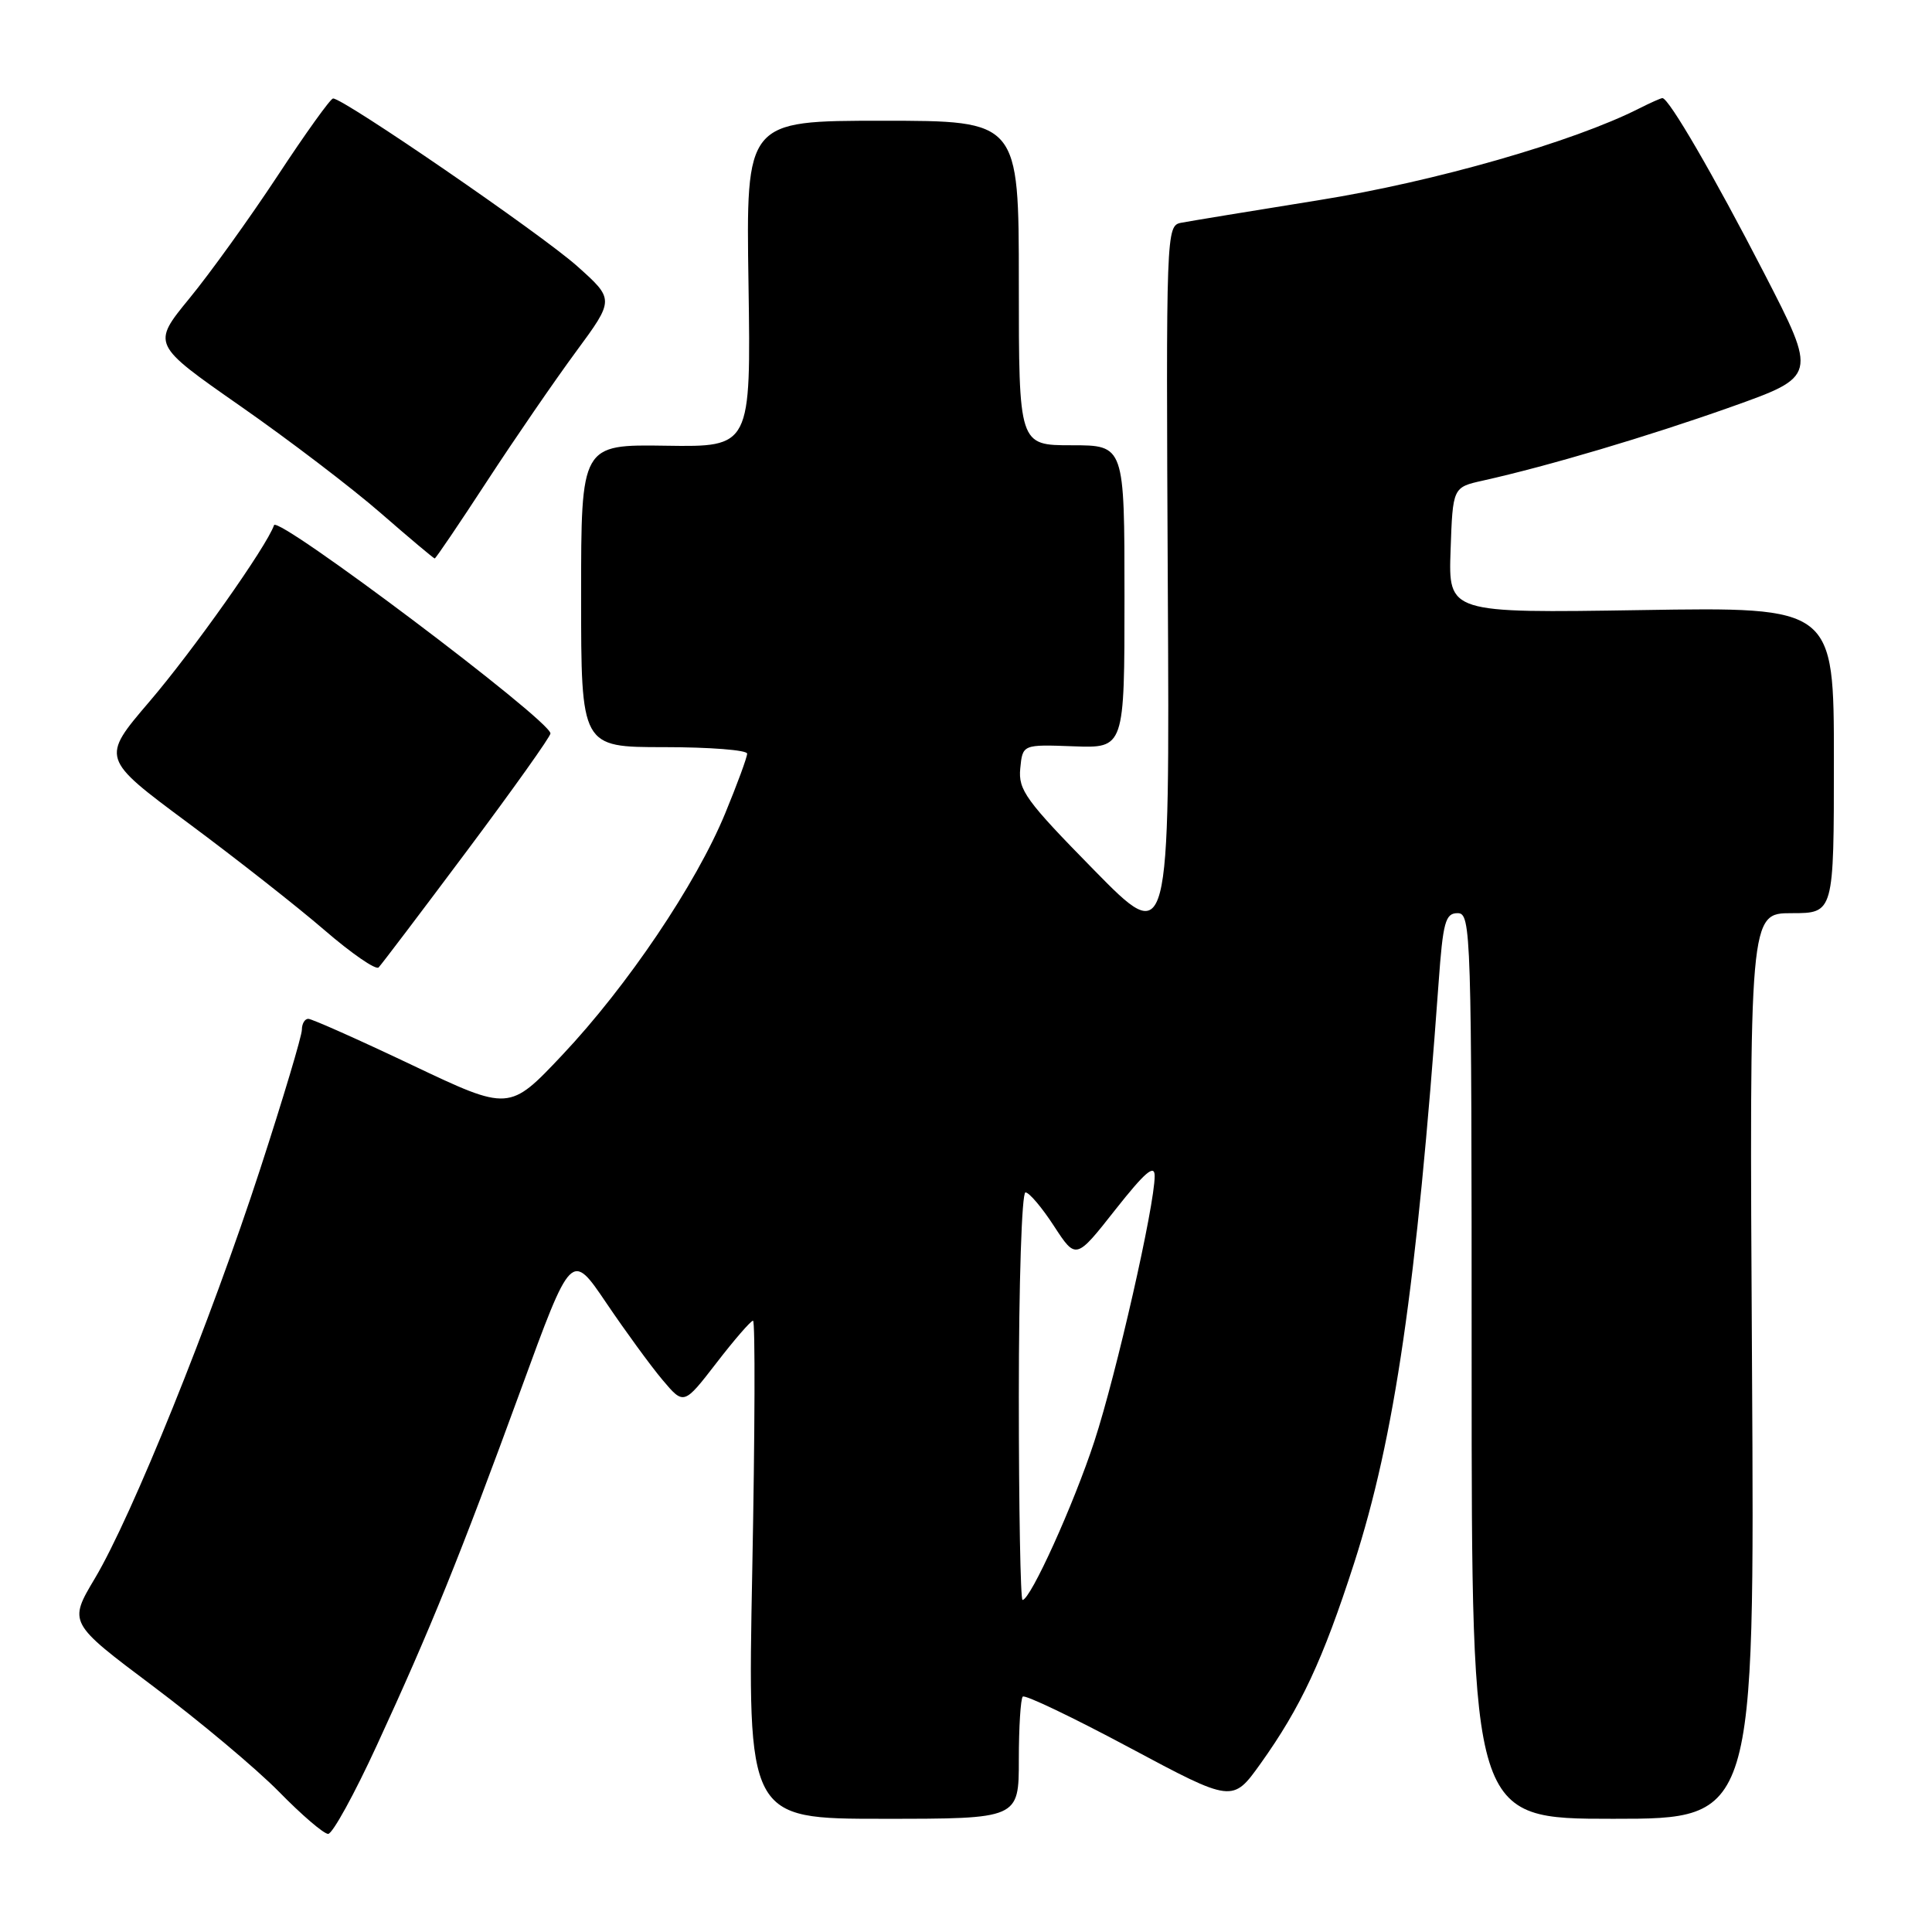 <?xml version="1.0" encoding="UTF-8" standalone="no"?>
<!DOCTYPE svg PUBLIC "-//W3C//DTD SVG 1.1//EN" "http://www.w3.org/Graphics/SVG/1.1/DTD/svg11.dtd" >
<svg xmlns="http://www.w3.org/2000/svg" xmlns:xlink="http://www.w3.org/1999/xlink" version="1.1" viewBox="0 0 256 256">
 <g >
 <path fill="currentColor"
d=" M 49.94 231.25 C 57.09 215.74 60.94 206.22 69.01 184.15 C 75.71 165.80 75.71 165.80 80.34 172.65 C 82.89 176.42 86.24 181.01 87.79 182.85 C 90.61 186.19 90.61 186.19 94.93 180.60 C 97.30 177.52 99.49 175.00 99.78 175.00 C 100.08 175.00 100.03 189.85 99.68 208.00 C 99.04 241.00 99.04 241.00 117.02 241.00 C 135.00 241.00 135.00 241.00 135.00 233.17 C 135.00 228.86 135.24 225.10 135.52 224.81 C 135.81 224.52 142.18 227.57 149.68 231.58 C 163.32 238.87 163.32 238.87 167.03 233.69 C 172.38 226.19 175.28 219.97 179.42 207.15 C 184.80 190.46 187.70 170.51 190.62 130.25 C 191.20 122.15 191.52 121.00 193.14 121.00 C 194.93 121.00 195.00 123.21 195.00 181.00 C 195.00 241.00 195.00 241.00 213.75 241.00 C 232.50 241.00 232.50 241.00 232.15 181.00 C 231.80 121.00 231.80 121.00 237.40 121.00 C 243.00 121.00 243.00 121.00 243.00 100.72 C 243.00 80.43 243.00 80.43 217.46 80.84 C 191.92 81.24 191.92 81.24 192.21 72.91 C 192.50 64.57 192.50 64.57 196.50 63.68 C 205.15 61.75 218.32 57.84 229.29 53.95 C 240.80 49.86 240.80 49.86 233.75 36.18 C 227.09 23.26 221.13 13.00 220.28 13.00 C 220.07 13.00 218.69 13.62 217.20 14.37 C 208.52 18.78 190.05 24.08 174.83 26.51 C 165.85 27.95 157.60 29.31 156.50 29.52 C 154.53 29.91 154.50 30.61 154.74 77.71 C 154.99 125.50 154.99 125.50 144.93 115.25 C 135.93 106.08 134.91 104.68 135.19 101.82 C 135.50 98.64 135.50 98.64 142.25 98.89 C 149.00 99.14 149.00 99.14 149.00 79.07 C 149.00 59.00 149.00 59.00 142.00 59.00 C 135.00 59.00 135.00 59.00 135.00 37.50 C 135.00 16.00 135.00 16.00 116.93 16.00 C 98.85 16.00 98.85 16.00 99.18 37.61 C 99.50 59.23 99.50 59.23 88.25 59.06 C 77.00 58.89 77.00 58.89 77.00 78.95 C 77.00 99.00 77.00 99.00 88.00 99.00 C 94.05 99.00 99.00 99.39 99.00 99.86 C 99.00 100.34 97.69 103.90 96.09 107.78 C 92.22 117.17 83.12 130.66 74.50 139.80 C 67.48 147.24 67.48 147.24 54.59 141.12 C 47.50 137.75 41.32 135.00 40.85 135.00 C 40.38 135.00 40.00 135.65 40.00 136.45 C 40.00 137.25 37.52 145.55 34.48 154.89 C 27.92 175.04 17.49 200.89 12.58 209.13 C 9.07 215.02 9.07 215.02 20.29 223.44 C 26.45 228.06 33.96 234.36 36.97 237.42 C 39.97 240.49 42.90 243.00 43.48 243.00 C 44.06 243.00 46.97 237.71 49.94 231.25 Z  M 61.92 112.68 C 68.02 104.52 72.98 97.55 72.94 97.18 C 72.80 95.36 36.78 68.24 36.31 69.59 C 35.36 72.37 25.57 86.23 19.78 92.99 C 13.38 100.48 13.38 100.48 24.94 109.06 C 31.30 113.78 39.42 120.16 43.00 123.25 C 46.58 126.34 49.80 128.56 50.17 128.19 C 50.54 127.81 55.83 120.83 61.92 112.68 Z  M 64.54 63.75 C 68.22 58.11 73.53 50.39 76.33 46.59 C 81.42 39.68 81.42 39.68 76.46 35.25 C 71.69 31.00 45.41 12.95 44.13 13.05 C 43.78 13.07 40.47 17.69 36.78 23.30 C 33.08 28.91 27.82 36.23 25.08 39.56 C 20.12 45.62 20.12 45.62 31.81 53.78 C 38.24 58.26 46.62 64.65 50.43 67.97 C 54.24 71.29 57.47 74.00 57.60 74.00 C 57.74 74.00 60.86 69.39 64.54 63.75 Z  M 135.00 185.00 C 135.00 170.08 135.39 158.00 135.88 158.00 C 136.37 158.00 138.07 160.01 139.66 162.46 C 142.57 166.92 142.57 166.92 147.78 160.30 C 151.72 155.31 153.00 154.21 153.00 155.83 C 153.00 159.75 147.94 182.01 145.01 190.98 C 142.27 199.35 136.54 212.00 135.49 212.00 C 135.22 212.00 135.00 199.85 135.00 185.00 Z "/>
</g>
</svg>